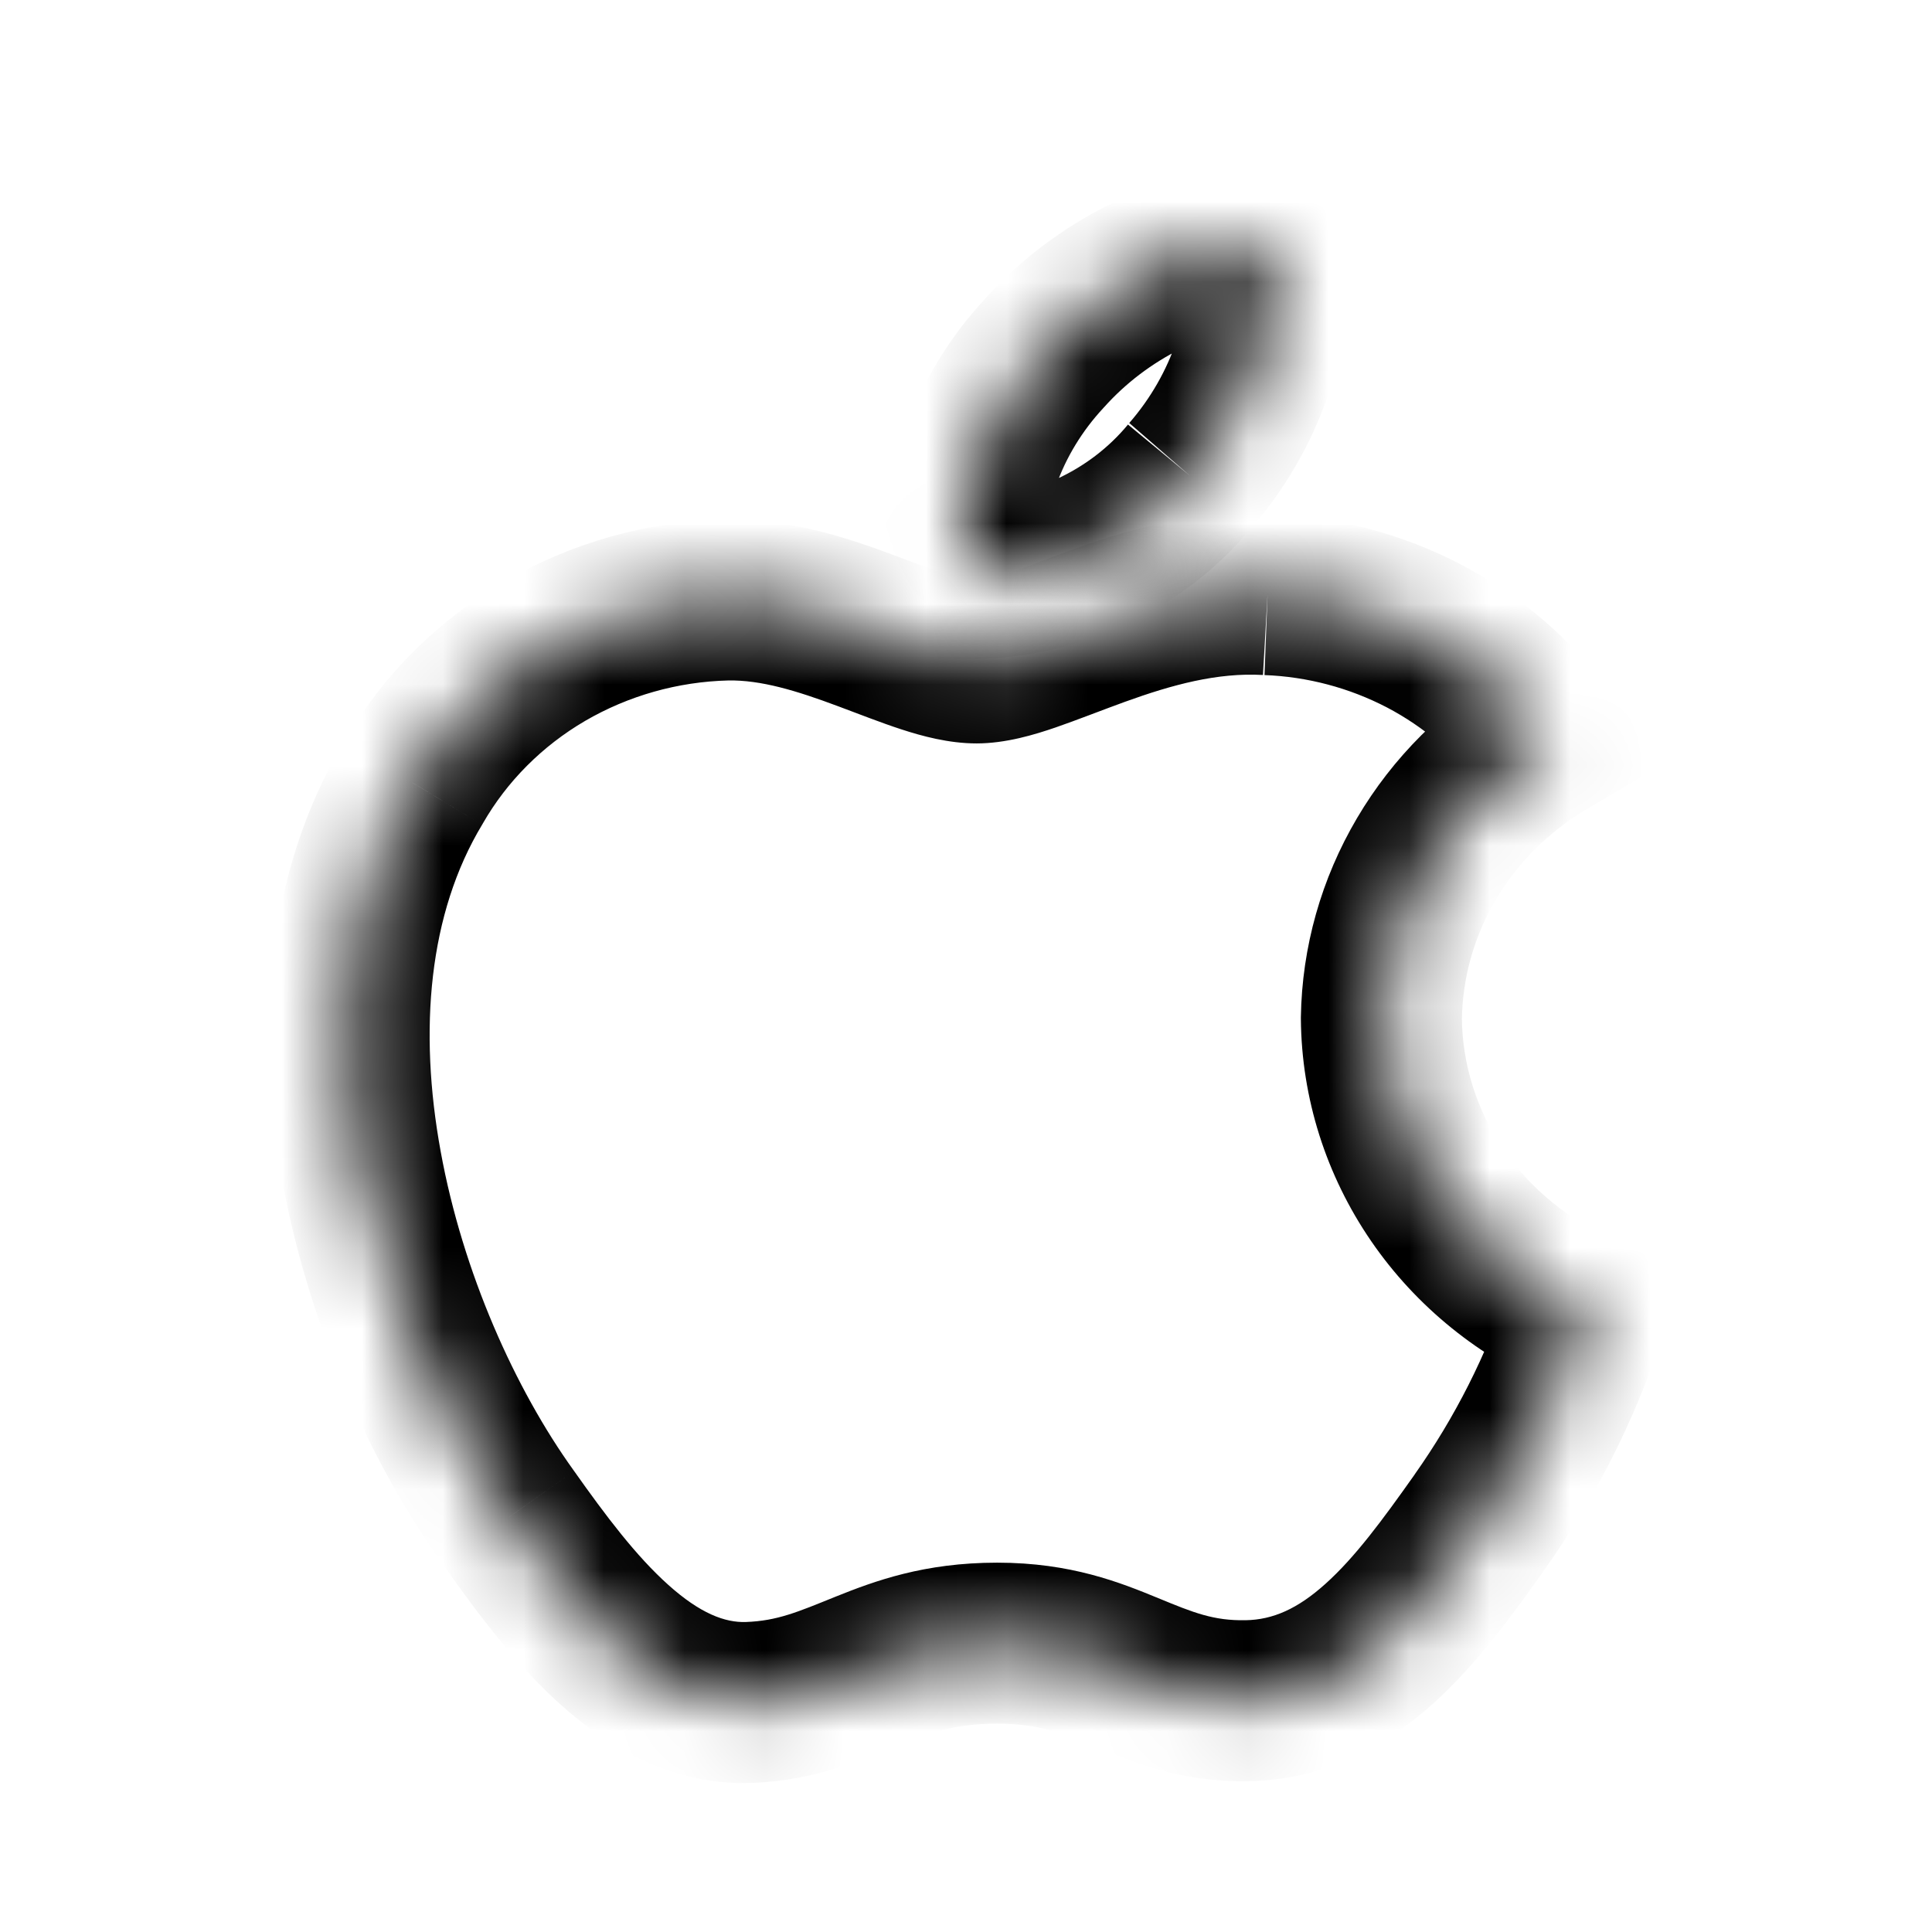 <svg width="24" height="24" viewBox="0 0 24 24" fill="none" xmlns="http://www.w3.org/2000/svg">
<mask id="path-1-inside-1" fill="white">
<path d="M14.783 5.911C15.487 5.1 15.837 4.057 15.758 3.003C14.678 3.102 13.679 3.599 12.971 4.391C12.619 4.77 12.35 5.212 12.178 5.692C12.007 6.172 11.936 6.68 11.971 7.186C12.51 7.196 13.044 7.086 13.532 6.865C14.019 6.643 14.447 6.317 14.783 5.911"/>
</mask>
<path d="M15.758 3.003L16.756 2.928L16.68 1.914L15.667 2.007L15.758 3.003ZM12.971 4.391L13.704 5.071L13.71 5.064L13.716 5.058L12.971 4.391ZM11.971 7.186L10.973 7.255L11.036 8.17L11.953 8.186L11.971 7.186ZM15.538 6.567C16.414 5.558 16.855 4.254 16.756 2.928L14.761 3.077C14.82 3.861 14.561 4.642 14.028 5.255L15.538 6.567ZM15.667 2.007C14.341 2.129 13.106 2.74 12.226 3.724L13.716 5.058C14.252 4.459 15.015 4.075 15.85 3.999L15.667 2.007ZM12.238 3.711C11.796 4.187 11.454 4.746 11.237 5.355L13.12 6.029C13.245 5.678 13.443 5.352 13.704 5.071L12.238 3.711ZM11.237 5.355C11.019 5.964 10.929 6.61 10.973 7.255L12.969 7.118C12.943 6.749 12.995 6.379 13.12 6.029L11.237 5.355ZM11.953 8.186C12.64 8.198 13.321 8.058 13.945 7.775L13.119 5.954C12.767 6.113 12.38 6.193 11.989 6.186L11.953 8.186ZM13.945 7.775C14.569 7.492 15.12 7.073 15.554 6.548L14.012 5.274C13.775 5.561 13.47 5.794 13.119 5.954L13.945 7.775Z" fill="currentColor" mask="url(#path-1-inside-1)"/>
<mask id="path-3-inside-2" fill="white">
<path d="M15.746 7.387C14.194 7.298 12.873 8.235 12.132 8.235C11.39 8.235 10.254 7.432 9.026 7.453C8.227 7.473 7.448 7.693 6.765 8.092C6.082 8.491 5.519 9.055 5.133 9.728C3.465 12.495 4.693 16.598 6.315 18.851C7.103 19.966 8.053 21.193 9.304 21.149C10.486 21.104 10.95 20.412 12.387 20.412C13.823 20.412 14.24 21.149 15.491 21.127C16.789 21.104 17.601 20.011 18.389 18.896C18.947 18.105 19.384 17.241 19.686 16.331C18.94 16.017 18.305 15.503 17.857 14.85C17.409 14.197 17.167 13.433 17.16 12.65C17.17 11.955 17.362 11.274 17.719 10.67C18.075 10.066 18.584 9.557 19.199 9.193C18.806 8.657 18.291 8.215 17.692 7.902C17.093 7.589 16.427 7.413 15.746 7.387"/>
</mask>
<path d="M9.026 7.453L9.008 6.453L9.002 6.454L9.026 7.453ZM5.133 9.728L5.989 10.245L5.995 10.235L6 10.226L5.133 9.728ZM6.315 18.851L7.132 18.274L7.127 18.267L6.315 18.851ZM9.304 21.149L9.339 22.148L9.342 22.148L9.304 21.149ZM15.491 21.127L15.474 20.127L15.474 20.127L15.491 21.127ZM18.389 18.896L17.572 18.318L17.572 18.319L18.389 18.896ZM19.686 16.331L20.635 16.645L20.926 15.767L20.073 15.409L19.686 16.331ZM17.16 12.65L16.16 12.636L16.16 12.647L16.16 12.658L17.16 12.65ZM19.199 9.193L19.709 10.053L20.658 9.491L20.006 8.601L19.199 9.193ZM15.803 6.388C14.818 6.332 13.943 6.603 13.295 6.837C12.922 6.972 12.725 7.055 12.467 7.144C12.357 7.181 12.275 7.205 12.211 7.22C12.146 7.235 12.124 7.235 12.132 7.235V9.235C12.496 9.235 12.853 9.126 13.115 9.036C13.362 8.951 13.731 8.806 13.975 8.718C14.561 8.506 15.122 8.353 15.689 8.385L15.803 6.388ZM12.132 7.235C12.108 7.235 12.019 7.225 11.816 7.159C11.613 7.092 11.407 7.009 11.111 6.899C10.575 6.699 9.828 6.439 9.008 6.453L9.044 8.453C9.452 8.446 9.887 8.577 10.411 8.773C10.646 8.86 10.94 8.977 11.196 9.06C11.453 9.144 11.785 9.235 12.132 9.235V7.235ZM9.002 6.454C8.036 6.477 7.091 6.743 6.26 7.229L7.269 8.955C7.805 8.643 8.419 8.468 9.05 8.453L9.002 6.454ZM6.26 7.229C5.429 7.714 4.741 8.403 4.266 9.23L6 10.226C6.298 9.707 6.734 9.268 7.269 8.955L6.26 7.229ZM4.277 9.212C3.273 10.876 3.179 12.868 3.506 14.661C3.834 16.461 4.606 18.189 5.504 19.435L7.127 18.267C6.402 17.26 5.748 15.809 5.474 14.303C5.198 12.79 5.325 11.346 5.989 10.245L4.277 9.212ZM5.499 19.428C5.891 19.984 6.383 20.655 6.969 21.18C7.56 21.708 8.352 22.183 9.339 22.148L9.269 20.149C9.005 20.159 8.697 20.042 8.303 19.689C7.904 19.332 7.527 18.833 7.132 18.274L5.499 19.428ZM9.342 22.148C10.136 22.118 10.71 21.858 11.123 21.692C11.522 21.531 11.857 21.412 12.387 21.412V19.412C11.479 19.412 10.864 19.64 10.376 19.836C9.904 20.027 9.654 20.135 9.266 20.149L9.342 22.148ZM12.387 21.412C12.903 21.412 13.217 21.534 13.627 21.703C14.067 21.883 14.656 22.142 15.509 22.126L15.474 20.127C15.076 20.134 14.83 20.035 14.389 19.853C13.919 19.66 13.307 19.412 12.387 19.412V21.412ZM15.509 22.126C16.467 22.11 17.215 21.689 17.799 21.166C18.359 20.663 18.82 20.018 19.205 19.472L17.572 18.319C17.169 18.889 16.83 19.348 16.464 19.676C16.12 19.985 15.813 20.121 15.474 20.127L15.509 22.126ZM19.205 19.473C19.82 18.603 20.302 17.65 20.635 16.645L18.736 16.016C18.466 16.832 18.074 17.608 17.572 18.318L19.205 19.473ZM20.073 15.409C19.5 15.168 19.018 14.776 18.681 14.284L17.032 15.416C17.591 16.231 18.38 16.867 19.298 17.253L20.073 15.409ZM18.681 14.284C18.344 13.793 18.165 13.223 18.16 12.642L16.16 12.658C16.168 13.643 16.473 14.601 17.032 15.416L18.681 14.284ZM18.16 12.665C18.168 12.145 18.311 11.634 18.58 11.178L16.858 10.162C16.414 10.914 16.173 11.765 16.16 12.636L18.16 12.665ZM18.58 11.178C18.849 10.721 19.237 10.333 19.709 10.053L18.689 8.333C17.932 8.782 17.301 9.41 16.858 10.162L18.58 11.178ZM20.006 8.601C19.521 7.94 18.887 7.399 18.155 7.016L17.229 8.788C17.694 9.032 18.092 9.374 18.393 9.784L20.006 8.601ZM18.155 7.016C17.424 6.633 16.613 6.419 15.784 6.388L15.708 8.386C16.242 8.406 16.762 8.545 17.229 8.788L18.155 7.016Z" fill="currentColor" mask="url(#path-3-inside-2)"/>
</svg>
